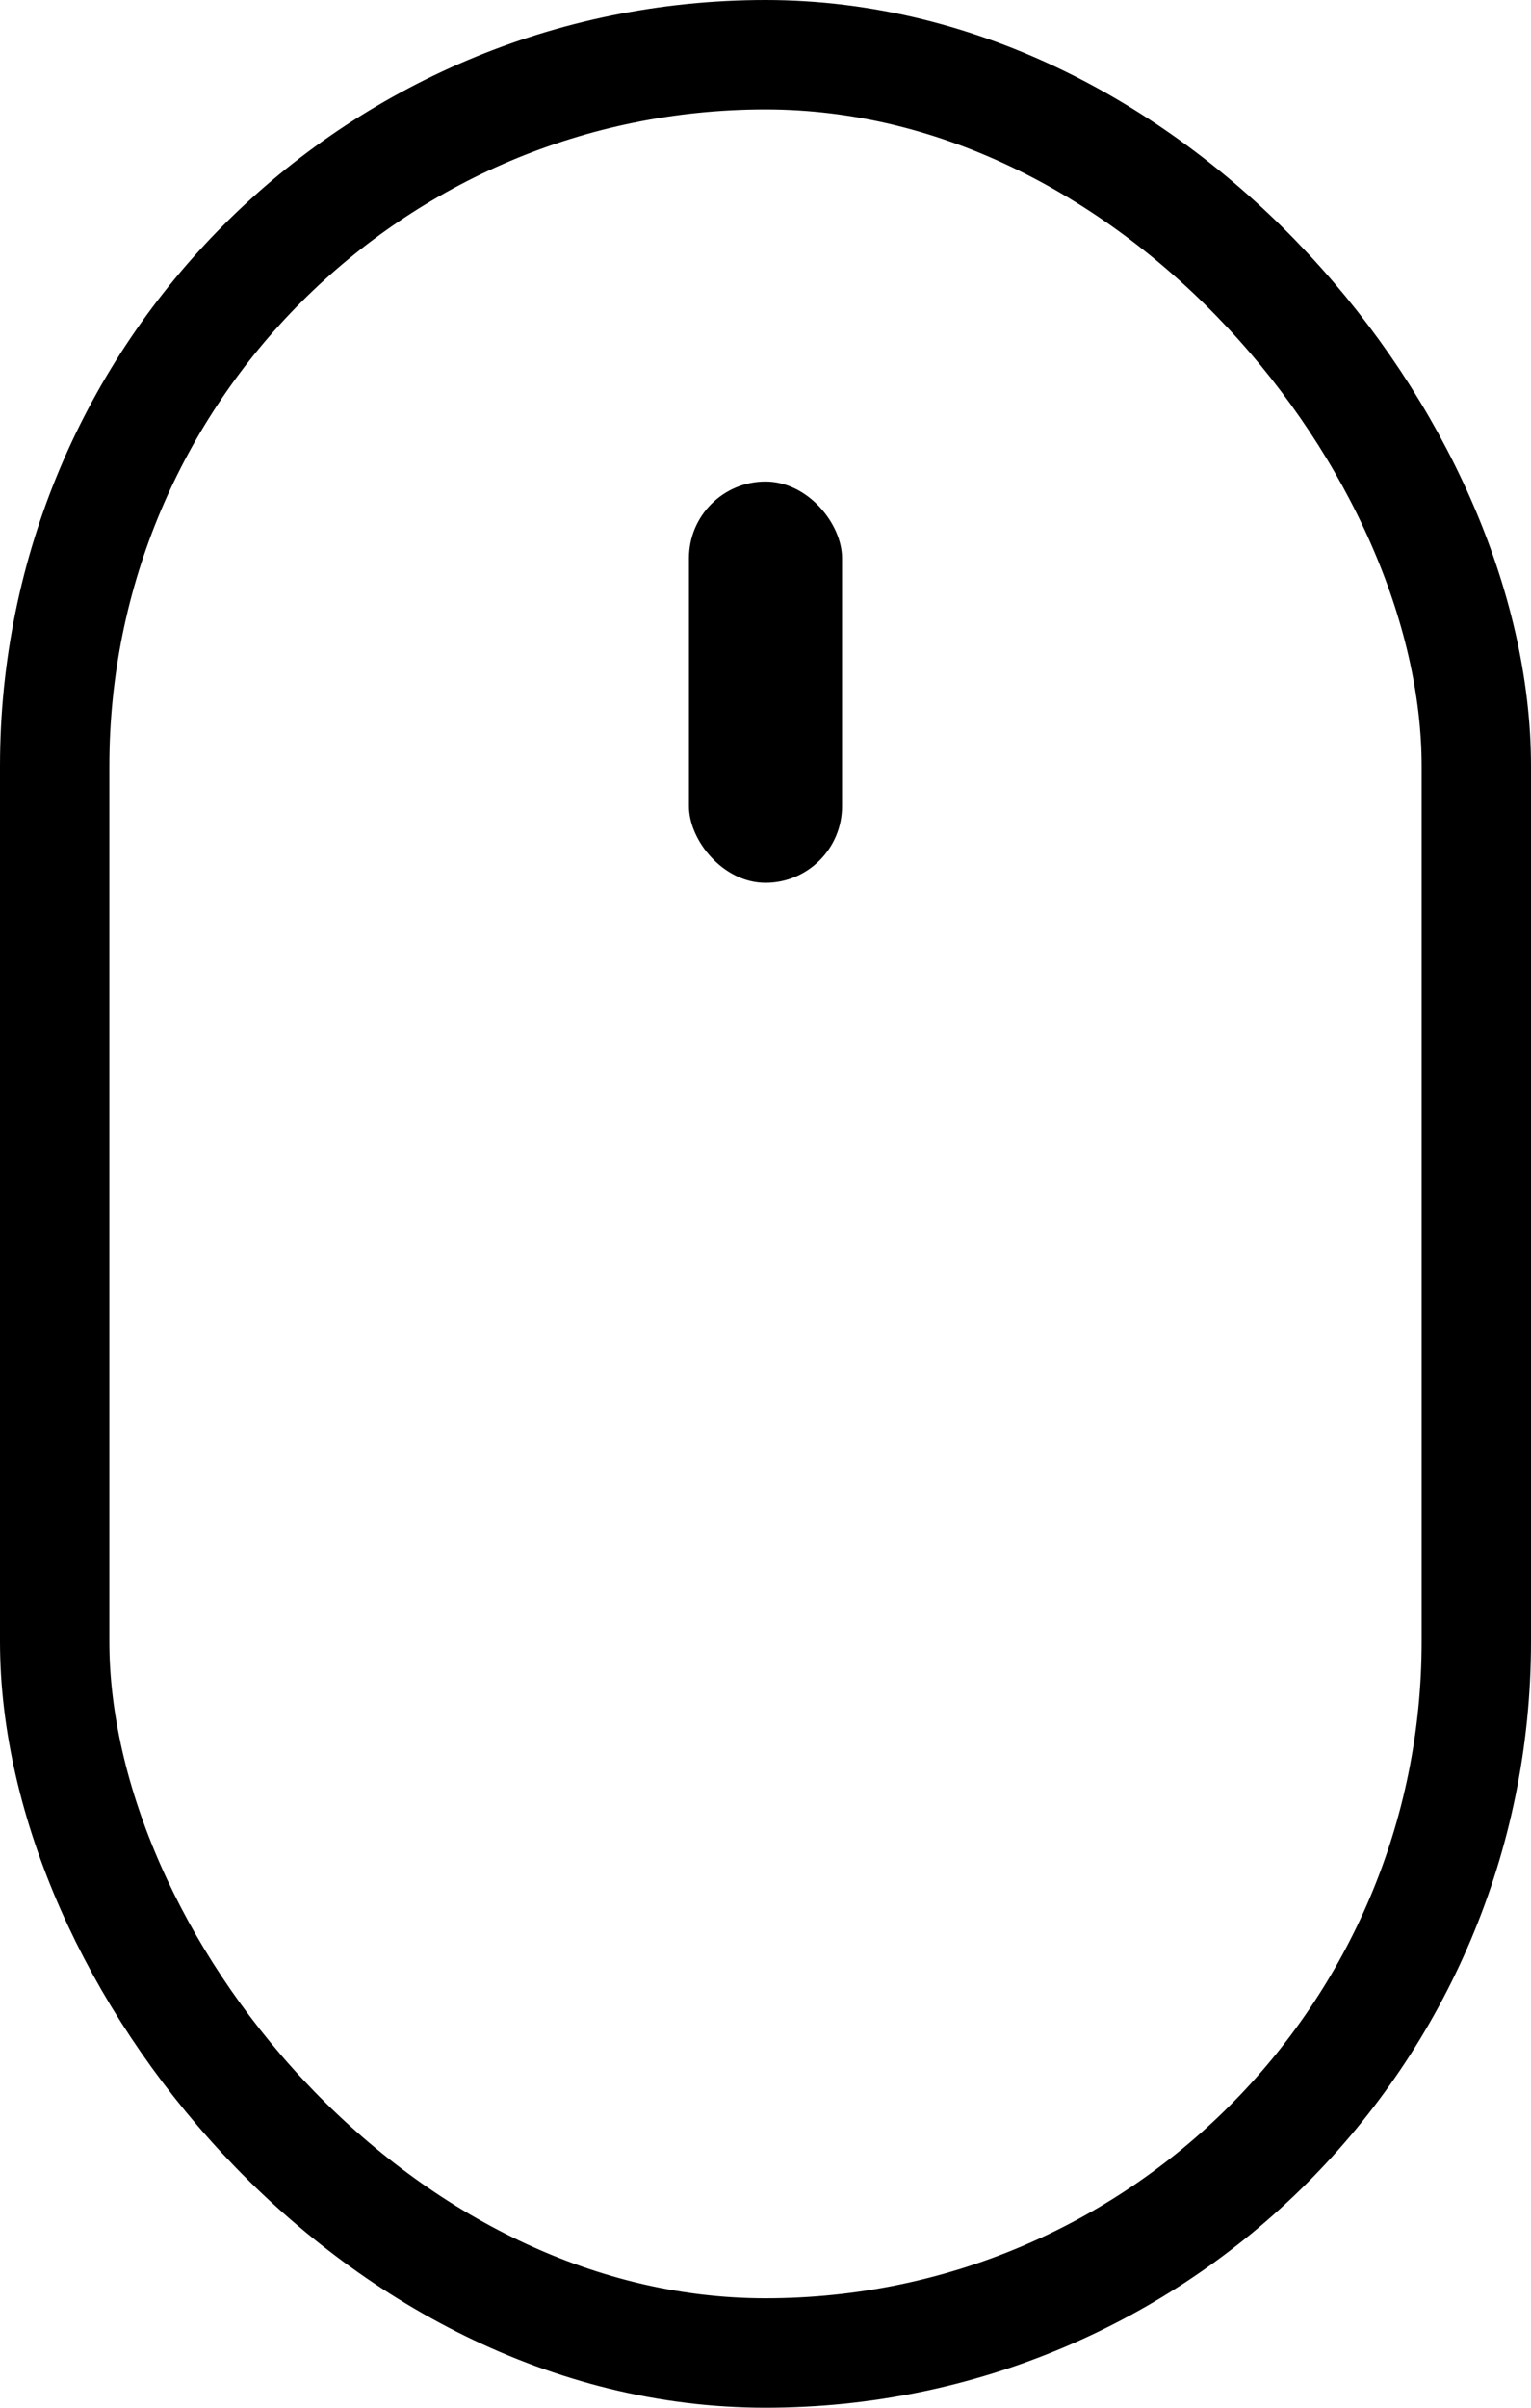 <svg width="28" height="44" viewBox="0 0 28 44" fill="none" xmlns="http://www.w3.org/2000/svg">
<rect x="1" y="1" width="26" height="42" rx="13" stroke="black" stroke-width="2"/>
<rect x="12.6" y="8.8" width="2.8" height="7.333" rx="1.4" fill="black"/>
</svg>
